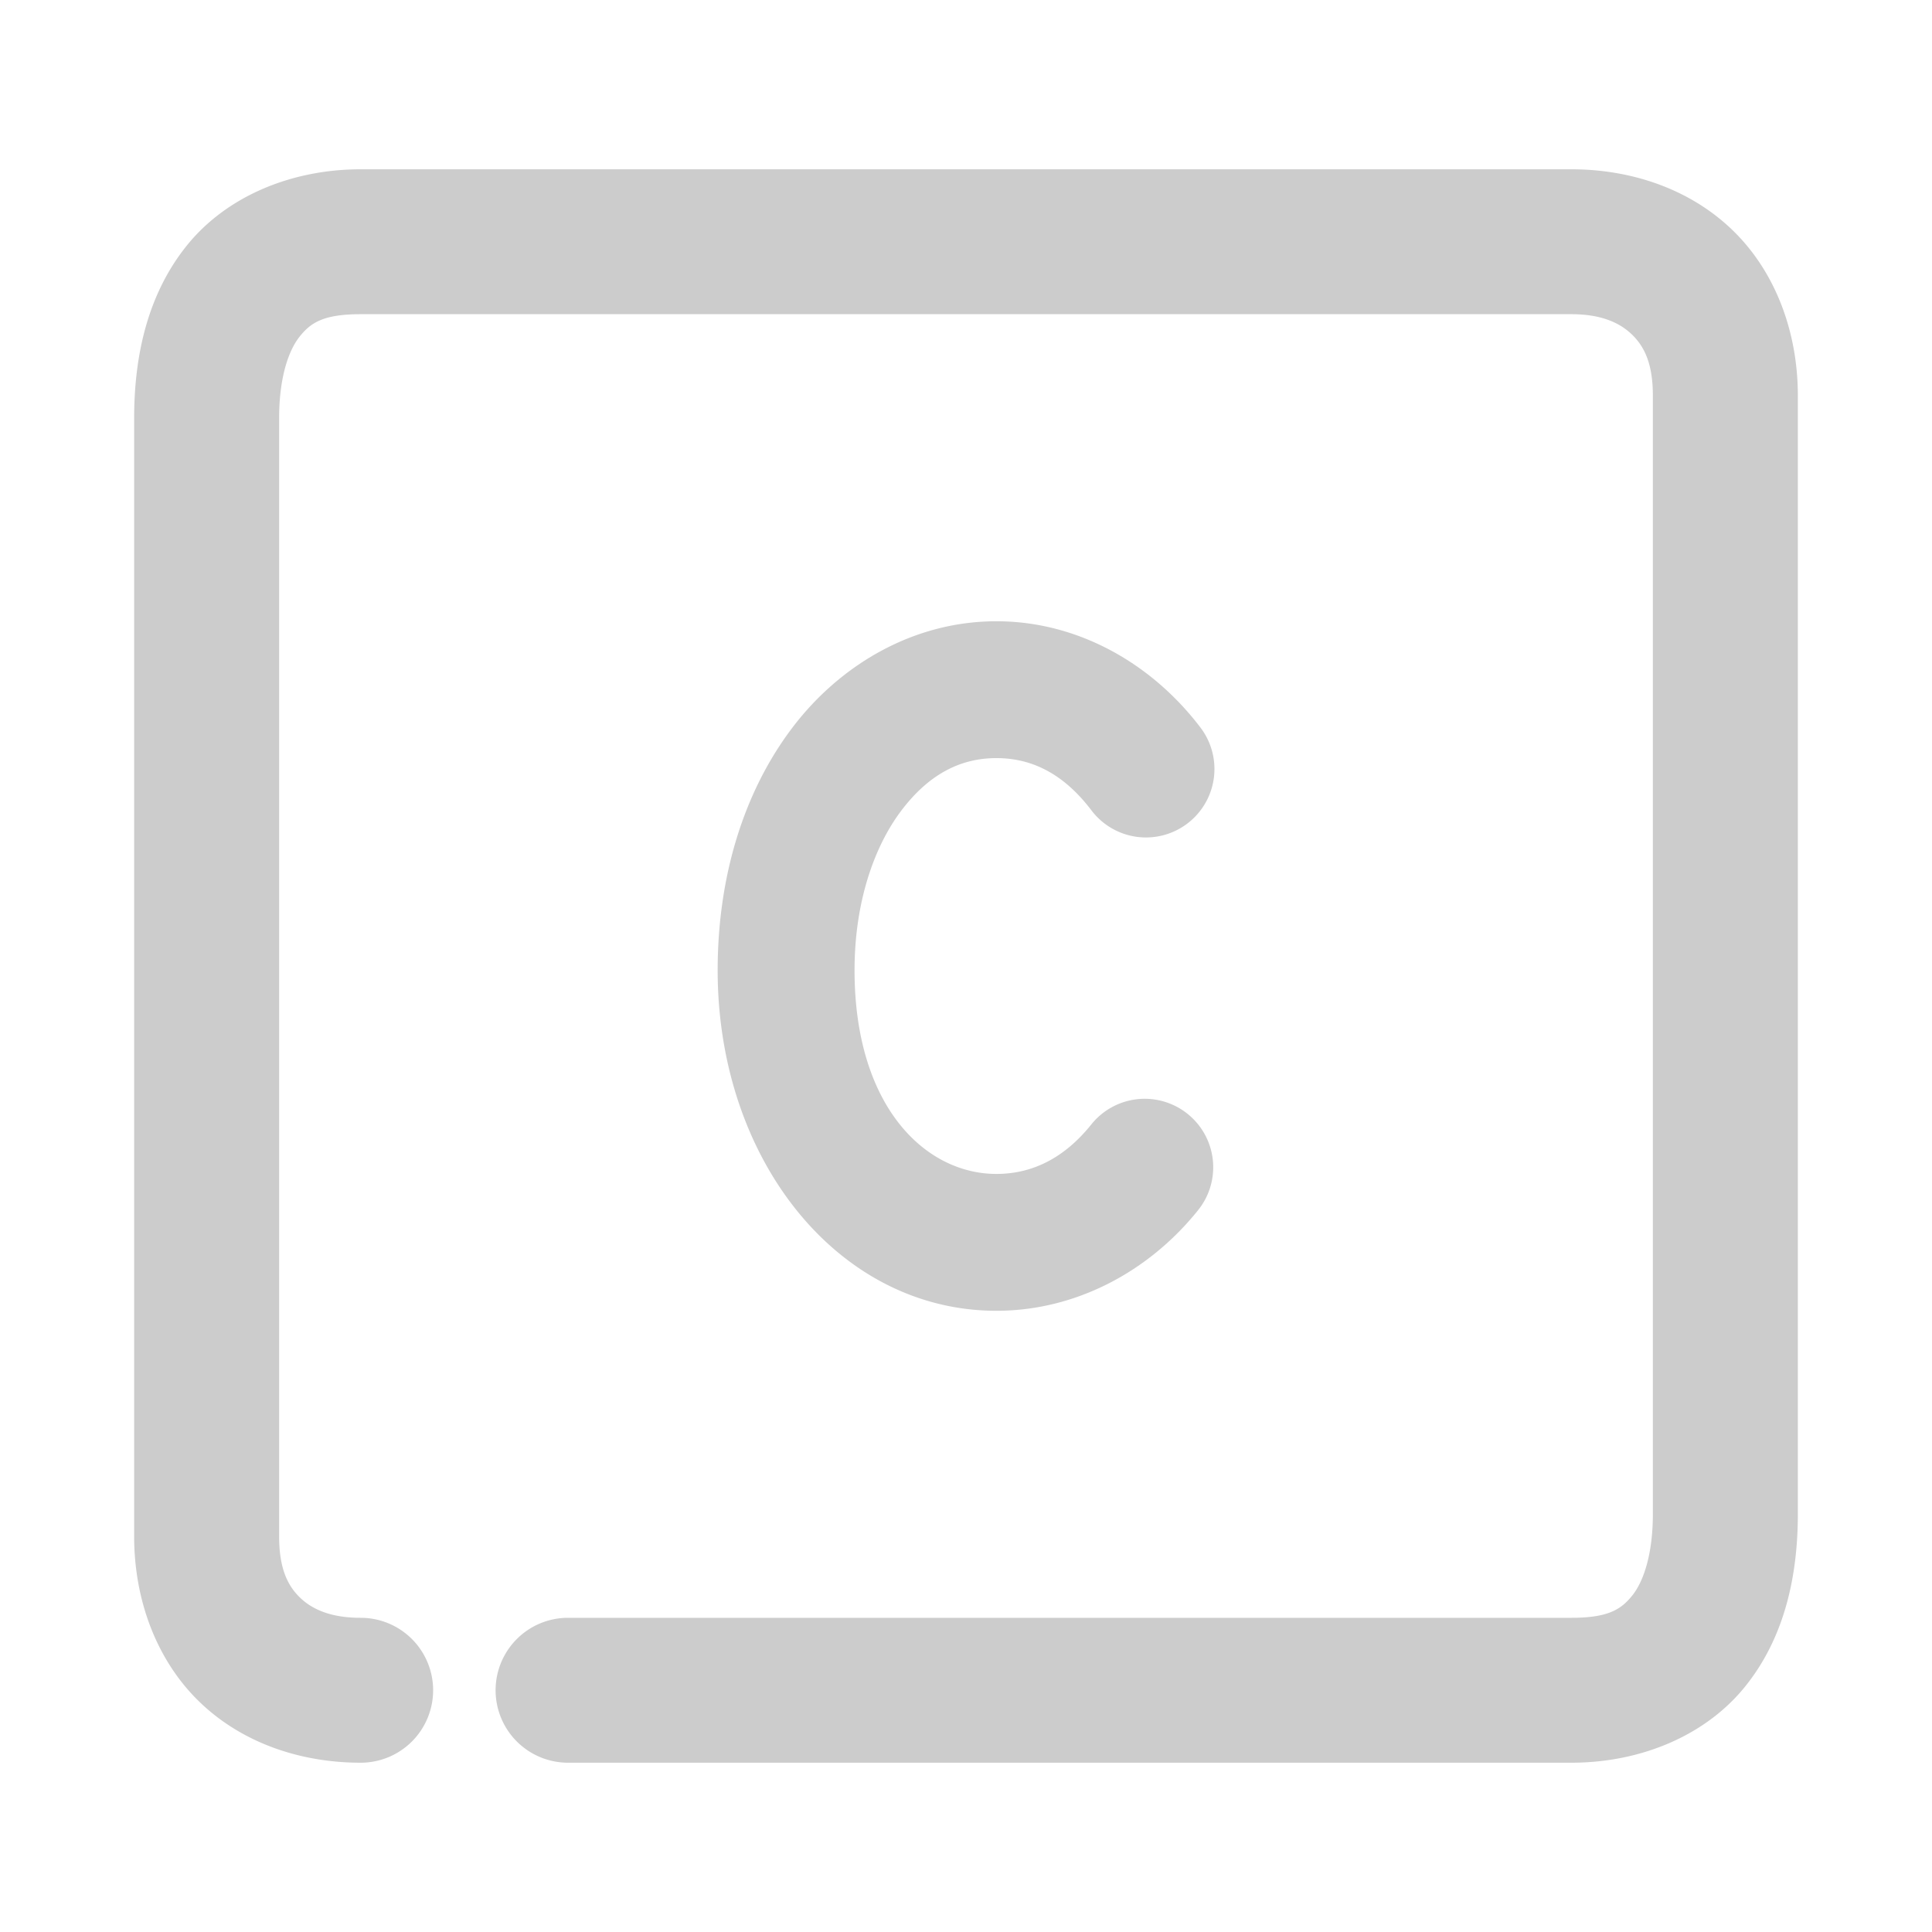 <svg xmlns="http://www.w3.org/2000/svg" width="48" height="48">
	<path d="m 8.96,4.206 c -1.734,0 -3.335,0.679 -4.311,1.885 C 3.674,7.297 3.333,8.821 3.333,10.388 v 27.783 c 0,1.607 0.573,3.1 1.629,4.117 1.056,1.017 2.506,1.506 3.998,1.506 A 1.8,1.8 0 0 0 10.761,41.995 1.8,1.8 0 0 0 8.96,40.194 c -0.739,0 -1.202,-0.21 -1.502,-0.498 C 7.158,39.408 6.935,38.988 6.935,38.171 V 10.388 c 0,-1.027 0.242,-1.695 0.514,-2.031 C 7.72,8.02 8.032,7.806 8.96,7.806 H 39.04 c 0.739,0 1.2,0.212 1.5,0.5 0.3,0.288 0.525,0.706 0.525,1.523 V 37.612 c 0,1.027 -0.242,1.695 -0.514,2.031 -0.272,0.336 -0.584,0.551 -1.512,0.551 H 14.114 a 1.8,1.8 0 0 0 -1.801,1.801 1.8,1.8 0 0 0 1.801,1.799 h 24.926 c 1.734,0 3.335,-0.679 4.311,-1.885 0.976,-1.206 1.316,-2.73 1.316,-4.297 V 9.829 c 0,-1.607 -0.573,-3.1 -1.629,-4.117 C 41.982,4.695 40.532,4.206 39.04,4.206 Z M 24.755,15.435 c -2.035,0 -3.865,1.057 -5.068,2.643 -1.203,1.585 -1.857,3.689 -1.857,6.029 0,4.704 2.99,8.459 6.926,8.459 1.968,0 3.785,-0.971 5.012,-2.502 a 1.7,1.7 0 0 0 -0.264,-2.391 1.7,1.7 0 0 0 -2.391,0.264 c -0.673,0.839 -1.47,1.229 -2.357,1.229 -1.774,0 -3.525,-1.686 -3.525,-5.059 0,-1.698 0.49,-3.082 1.166,-3.973 0.676,-0.891 1.456,-1.299 2.359,-1.299 0.903,0 1.685,0.408 2.361,1.299 a 1.7,1.7 0 0 0 2.383,0.326 1.7,1.7 0 0 0 0.326,-2.383 C 28.622,16.492 26.79,15.435 24.755,15.435 Z" fill="#cccccc"/>
</svg>
